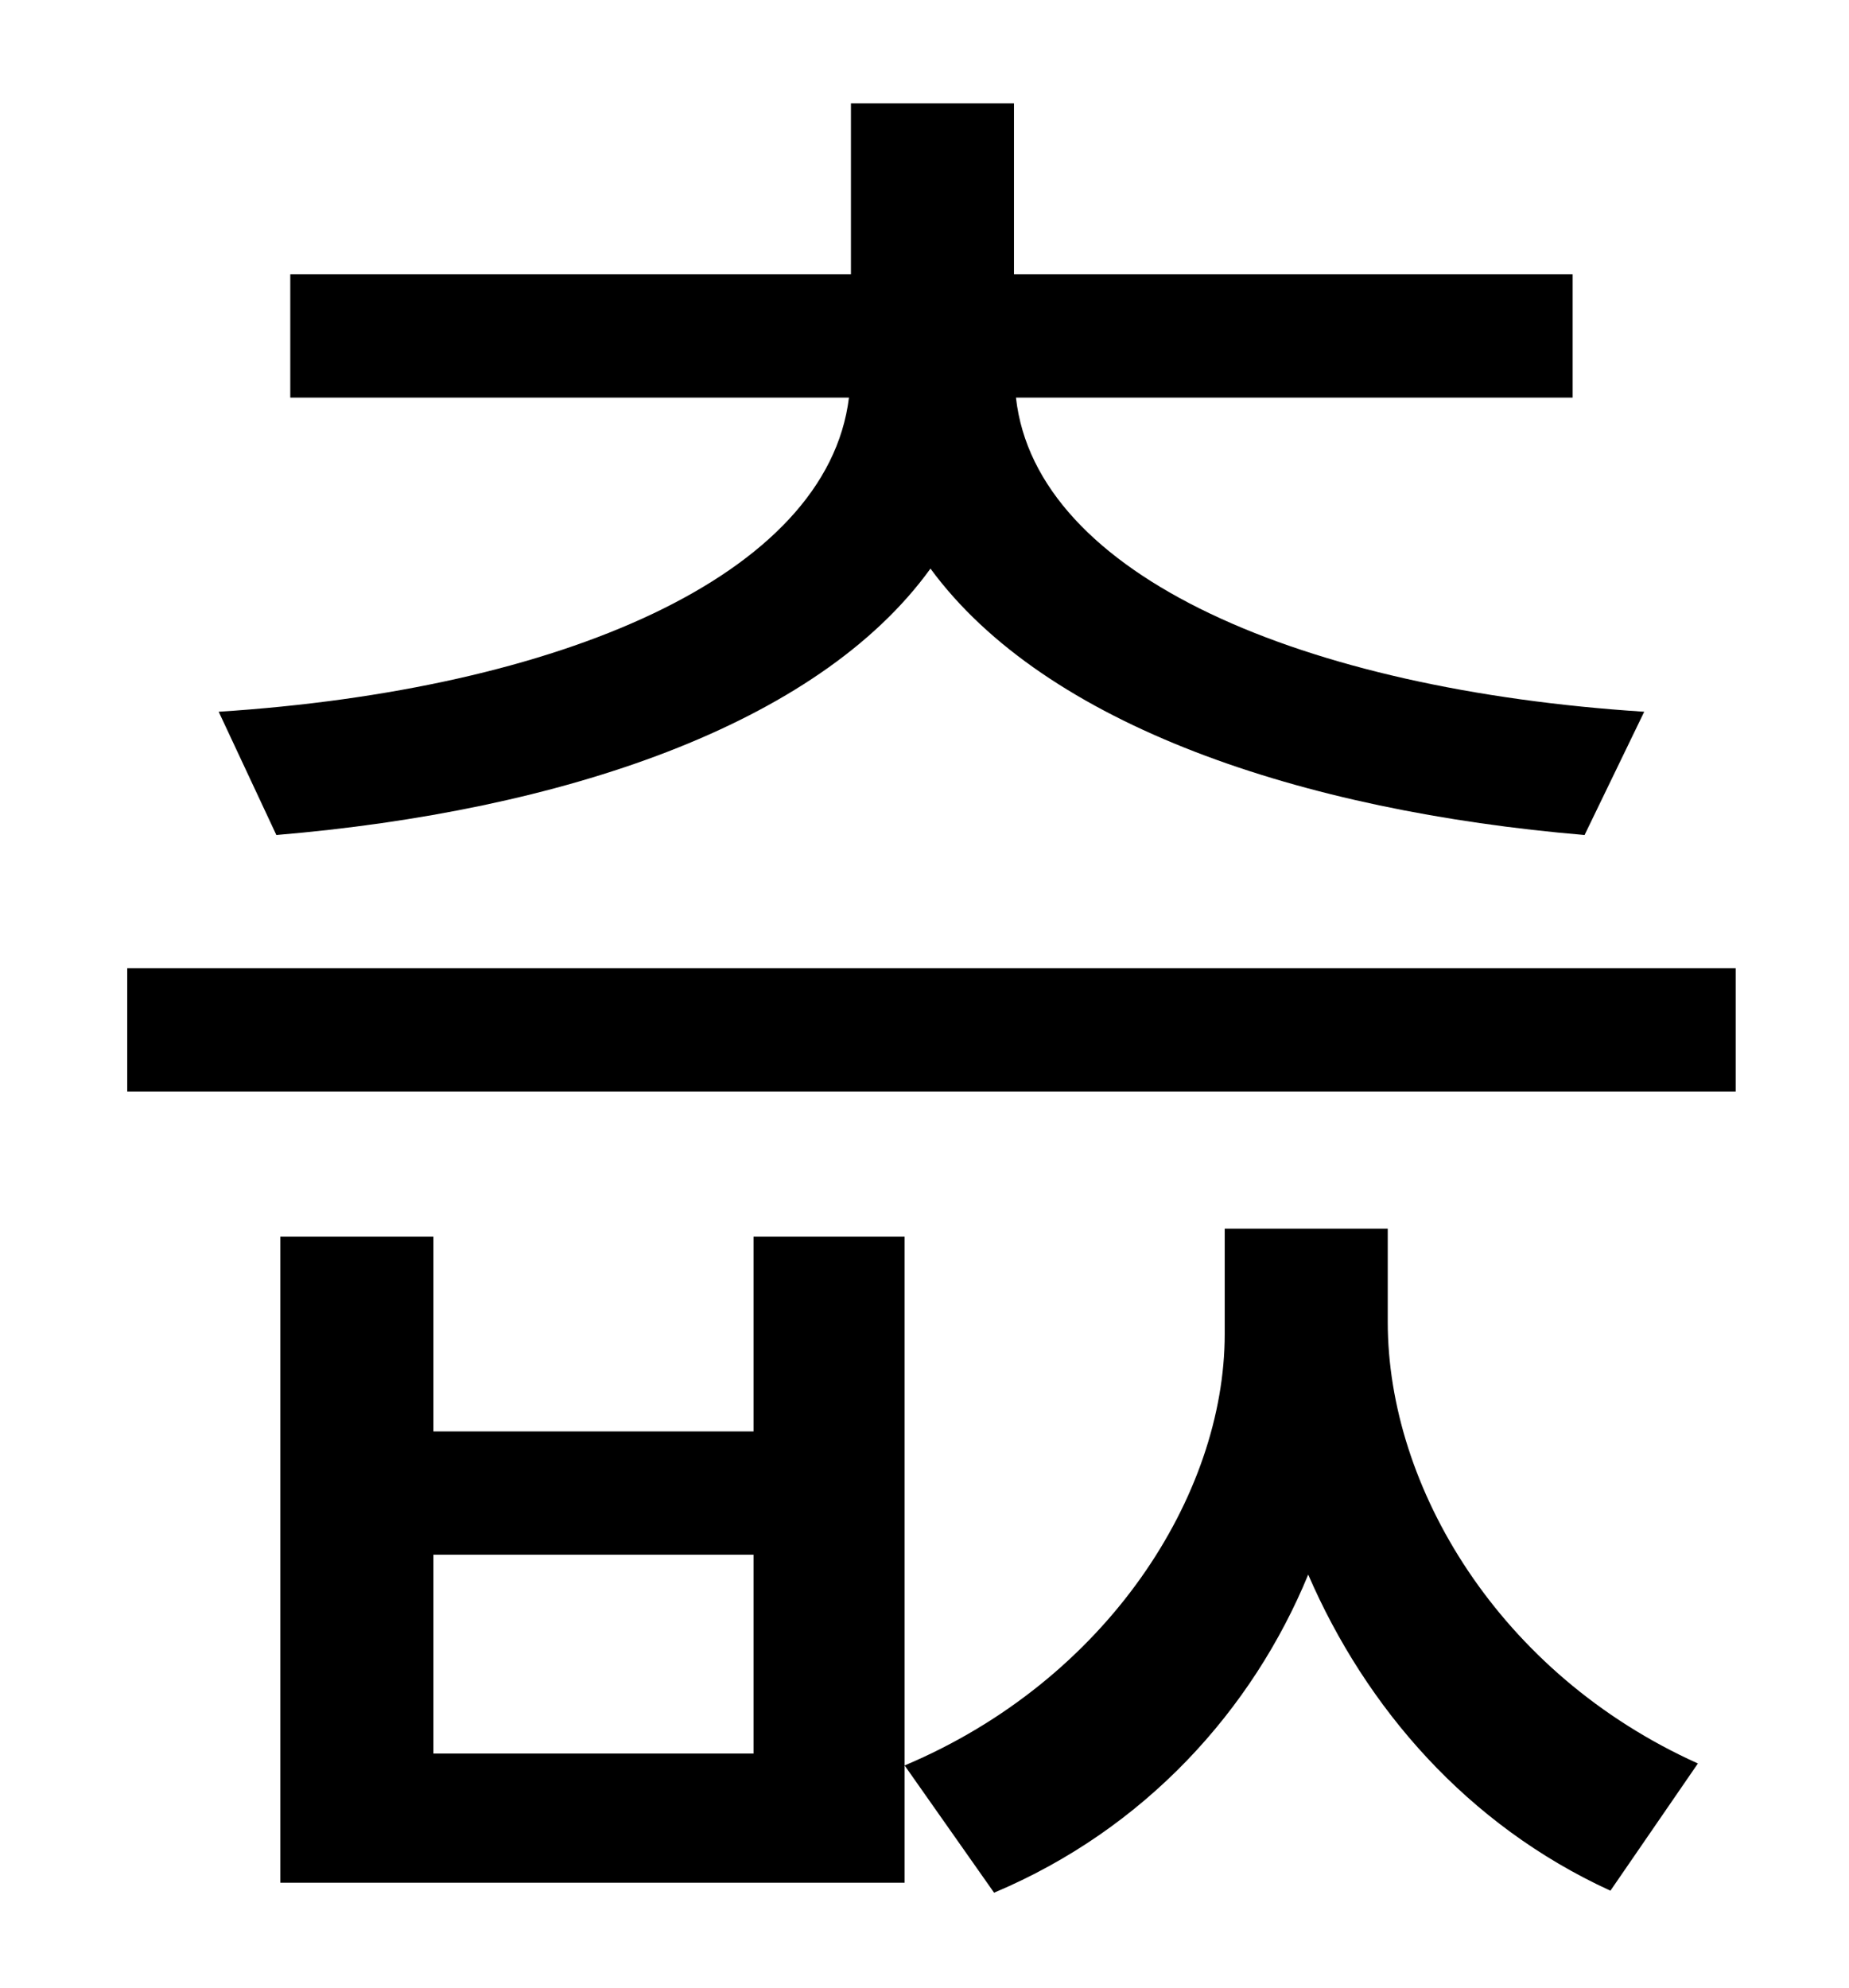 <?xml version="1.0" standalone="no"?>
<!DOCTYPE svg PUBLIC "-//W3C//DTD SVG 1.1//EN" "http://www.w3.org/Graphics/SVG/1.1/DTD/svg11.dtd" >
<svg xmlns="http://www.w3.org/2000/svg" xmlns:xlink="http://www.w3.org/1999/xlink" version="1.1" viewBox="-10 0 930 1000">
   <path fill="currentColor"
d="M129 420l-29 -62c171 -11 306 -68 317 -158h-281v-62h282v-86h82v86h281v62h-280c10 90 145 147 316 158l-30 62c-142 -12 -271 -55 -329 -134c-57 79 -186 122 -329 134zM369 882v-100h-161v100h161zM369 622h76v325h-314v-325h77v98h161v-98zM688 618v47
c0 83 56 177 156 222l-44 64c-72 -33 -123 -92 -152 -159c-28 68 -82 128 -158 160l-45 -64c102 -43 161 -136 161 -217v-53h82zM54 487h809v62h-809v-62z" />
</svg>
